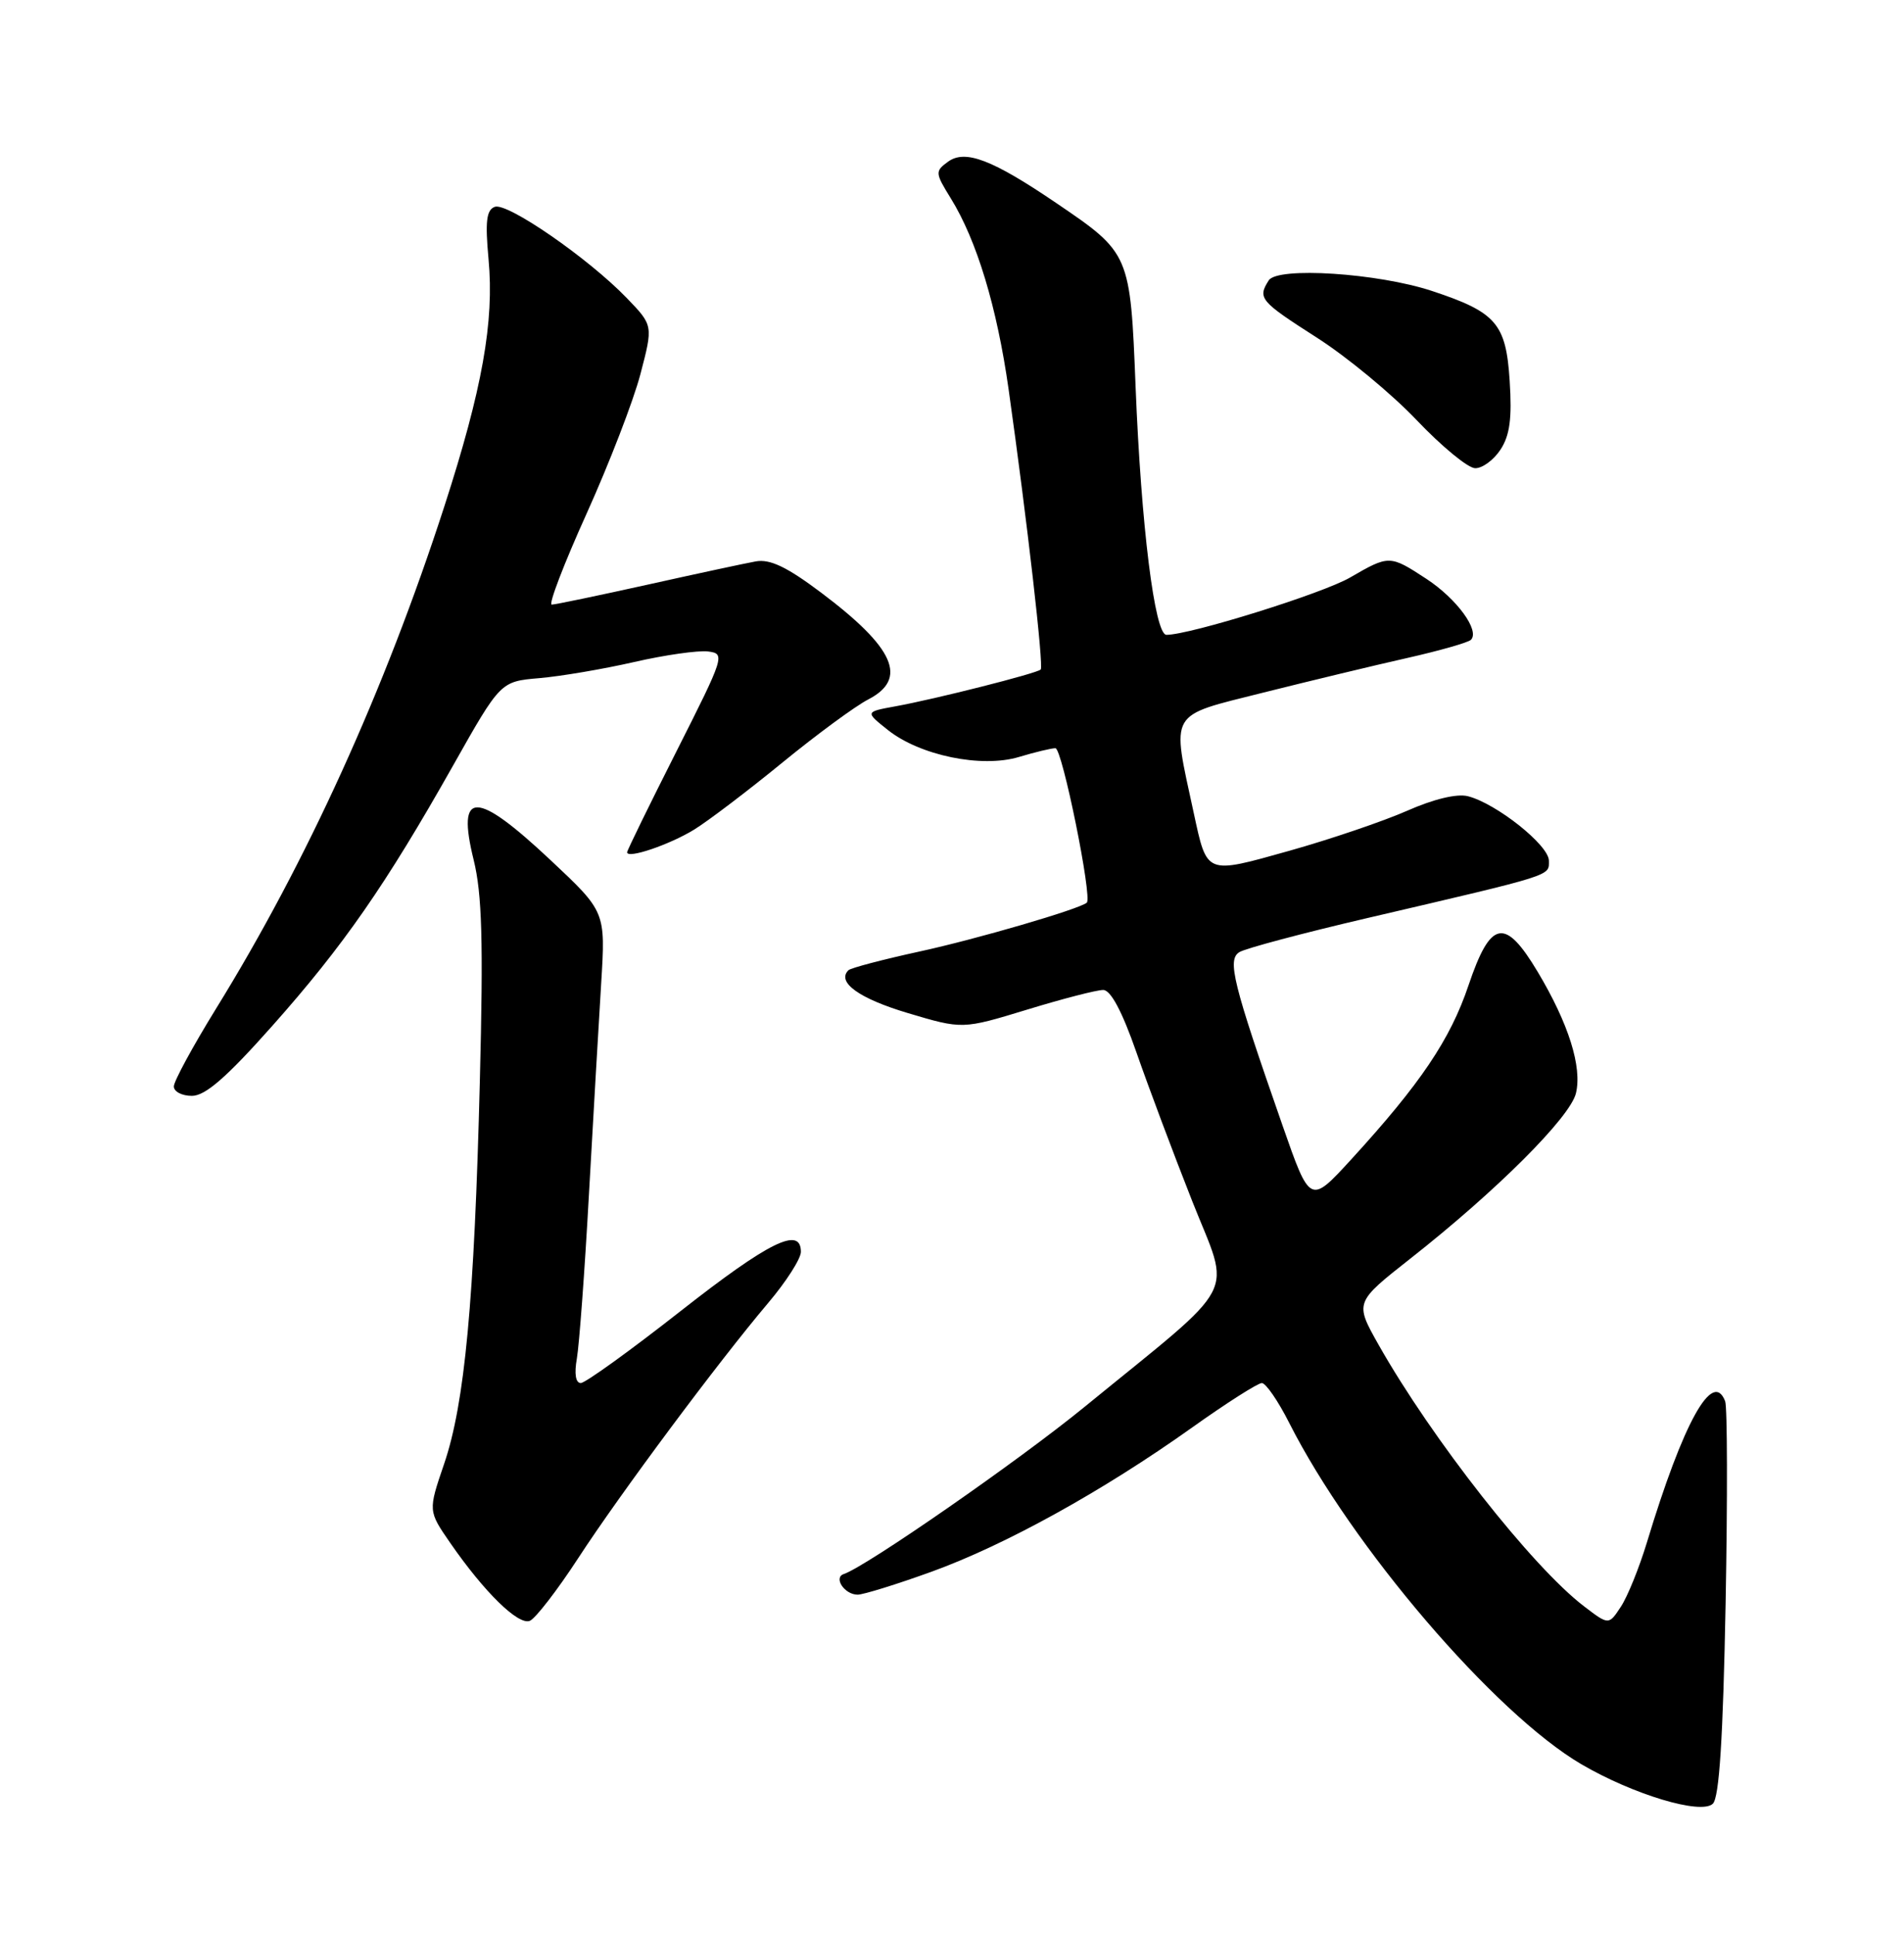 <?xml version="1.0" encoding="UTF-8" standalone="no"?>
<!DOCTYPE svg PUBLIC "-//W3C//DTD SVG 1.1//EN" "http://www.w3.org/Graphics/SVG/1.1/DTD/svg11.dtd" >
<svg xmlns="http://www.w3.org/2000/svg" xmlns:xlink="http://www.w3.org/1999/xlink" version="1.1" viewBox="0 0 252 256">
 <g >
 <path fill="currentColor"
d=" M 228.39 212.16 C 228.65 198.22 228.62 186.18 228.33 185.41 C 226.69 181.14 222.79 188.17 217.97 204.10 C 216.96 207.42 215.42 211.24 214.53 212.59 C 212.92 215.04 212.92 215.04 209.65 212.54 C 202.80 207.32 189.51 190.40 182.45 177.92 C 179.30 172.33 179.30 172.33 186.67 166.53 C 198.09 157.55 207.81 147.84 208.58 144.66 C 209.42 141.18 207.61 135.44 203.53 128.61 C 199.18 121.33 197.29 121.70 194.36 130.38 C 191.95 137.54 188.00 143.40 178.82 153.43 C 173.39 159.35 173.39 159.35 169.75 148.93 C 163.15 130.02 162.40 126.99 164.04 125.98 C 164.83 125.49 172.46 123.46 180.99 121.47 C 205.89 115.66 205.00 115.94 205.00 113.88 C 205.00 111.83 198.03 106.30 194.27 105.35 C 192.82 104.99 189.73 105.73 186.21 107.29 C 183.07 108.67 176.07 111.05 170.66 112.57 C 159.49 115.70 159.78 115.81 157.98 107.50 C 155.05 93.91 154.51 94.84 167.17 91.65 C 173.40 90.09 181.99 88.02 186.26 87.06 C 190.52 86.10 194.31 85.02 194.68 84.66 C 195.89 83.44 192.82 79.24 188.80 76.60 C 183.94 73.42 183.86 73.42 178.68 76.42 C 175.04 78.53 157.50 84.00 154.38 84.00 C 152.83 84.00 151.03 69.54 150.30 51.19 C 149.60 33.59 149.56 33.49 139.85 26.90 C 131.33 21.11 127.74 19.74 125.47 21.40 C 123.74 22.66 123.76 22.88 125.85 26.26 C 129.28 31.81 131.95 40.63 133.49 51.50 C 135.95 68.95 138.16 88.18 137.74 88.59 C 137.23 89.10 123.80 92.50 118.50 93.46 C 114.50 94.19 114.50 94.19 117.50 96.58 C 121.74 99.96 129.90 101.65 134.86 100.16 C 136.99 99.52 139.16 99.00 139.69 99.00 C 140.58 99.00 144.60 118.80 143.84 119.44 C 142.82 120.30 129.31 124.25 121.66 125.91 C 116.80 126.97 112.59 128.08 112.29 128.38 C 110.70 129.96 113.70 132.12 120.14 134.04 C 127.38 136.20 127.38 136.20 135.94 133.59 C 140.65 132.15 145.18 130.98 146.02 130.99 C 147.01 131.00 148.52 133.83 150.41 139.25 C 151.99 143.79 155.31 152.64 157.79 158.92 C 162.93 171.92 164.39 169.14 143.50 186.19 C 134.78 193.31 114.65 207.28 111.68 208.27 C 110.27 208.74 111.78 211.00 113.51 211.00 C 114.27 211.00 118.69 209.63 123.33 207.95 C 133.09 204.41 145.97 197.29 157.77 188.89 C 162.32 185.65 166.48 183.00 167.01 183.00 C 167.53 183.00 169.16 185.36 170.62 188.25 C 178.90 204.62 197.82 226.72 209.30 233.44 C 216.16 237.45 225.16 240.16 226.70 238.66 C 227.55 237.84 228.05 230.03 228.39 212.16 Z  M 76.50 206.21 C 82.06 197.67 95.03 180.25 101.68 172.39 C 104.06 169.58 106.00 166.55 106.00 165.64 C 106.00 162.21 101.79 164.29 90.05 173.50 C 83.40 178.72 77.46 183.00 76.87 183.00 C 76.19 183.00 75.99 181.78 76.35 179.75 C 76.66 177.96 77.39 168.18 77.95 158.00 C 78.52 147.82 79.25 135.26 79.57 130.07 C 80.15 120.64 80.15 120.64 72.88 113.82 C 62.96 104.51 60.40 104.50 62.69 113.78 C 63.80 118.28 63.98 124.52 63.51 143.00 C 62.78 172.15 61.51 185.70 58.78 193.70 C 56.66 199.91 56.66 199.91 59.58 204.14 C 64.10 210.68 68.61 215.09 70.13 214.46 C 70.88 214.14 73.75 210.43 76.50 206.21 Z  M 36.03 135.75 C 45.47 125.13 51.05 117.09 59.94 101.34 C 66.24 90.17 66.24 90.17 71.37 89.73 C 74.19 89.49 79.84 88.53 83.92 87.60 C 88.01 86.66 92.41 86.04 93.71 86.20 C 96.01 86.49 95.90 86.81 89.53 99.42 C 85.94 106.52 83.00 112.53 83.00 112.77 C 83.00 113.68 88.62 111.77 91.89 109.76 C 93.75 108.61 98.99 104.63 103.54 100.91 C 108.09 97.19 113.20 93.43 114.91 92.55 C 120.21 89.81 118.41 85.73 108.67 78.41 C 104.16 75.02 101.92 73.95 100.04 74.28 C 98.64 74.53 92.18 75.92 85.67 77.37 C 79.16 78.81 73.47 80.00 73.02 80.00 C 72.57 80.00 74.64 74.59 77.63 67.98 C 80.62 61.36 83.83 53.05 84.76 49.51 C 86.45 43.06 86.45 43.06 82.97 39.45 C 77.89 34.18 67.12 26.74 65.48 27.37 C 64.38 27.79 64.20 29.31 64.66 34.30 C 65.43 42.55 63.83 51.50 58.81 67.00 C 50.93 91.32 40.59 114.06 28.57 133.50 C 25.52 138.45 23.01 143.06 23.01 143.75 C 23.00 144.44 24.08 145.00 25.40 145.00 C 27.17 145.00 29.97 142.57 36.03 135.75 Z  M 198.59 59.50 C 199.83 57.61 200.13 55.37 199.81 50.40 C 199.33 42.81 198.03 41.31 189.53 38.50 C 182.36 36.13 169.07 35.27 167.92 37.10 C 166.42 39.46 166.77 39.86 174.25 44.65 C 178.24 47.19 184.20 52.12 187.50 55.59 C 190.80 59.06 194.28 61.93 195.23 61.95 C 196.18 61.98 197.69 60.87 198.59 59.50 Z "/>
</g>
</svg>
